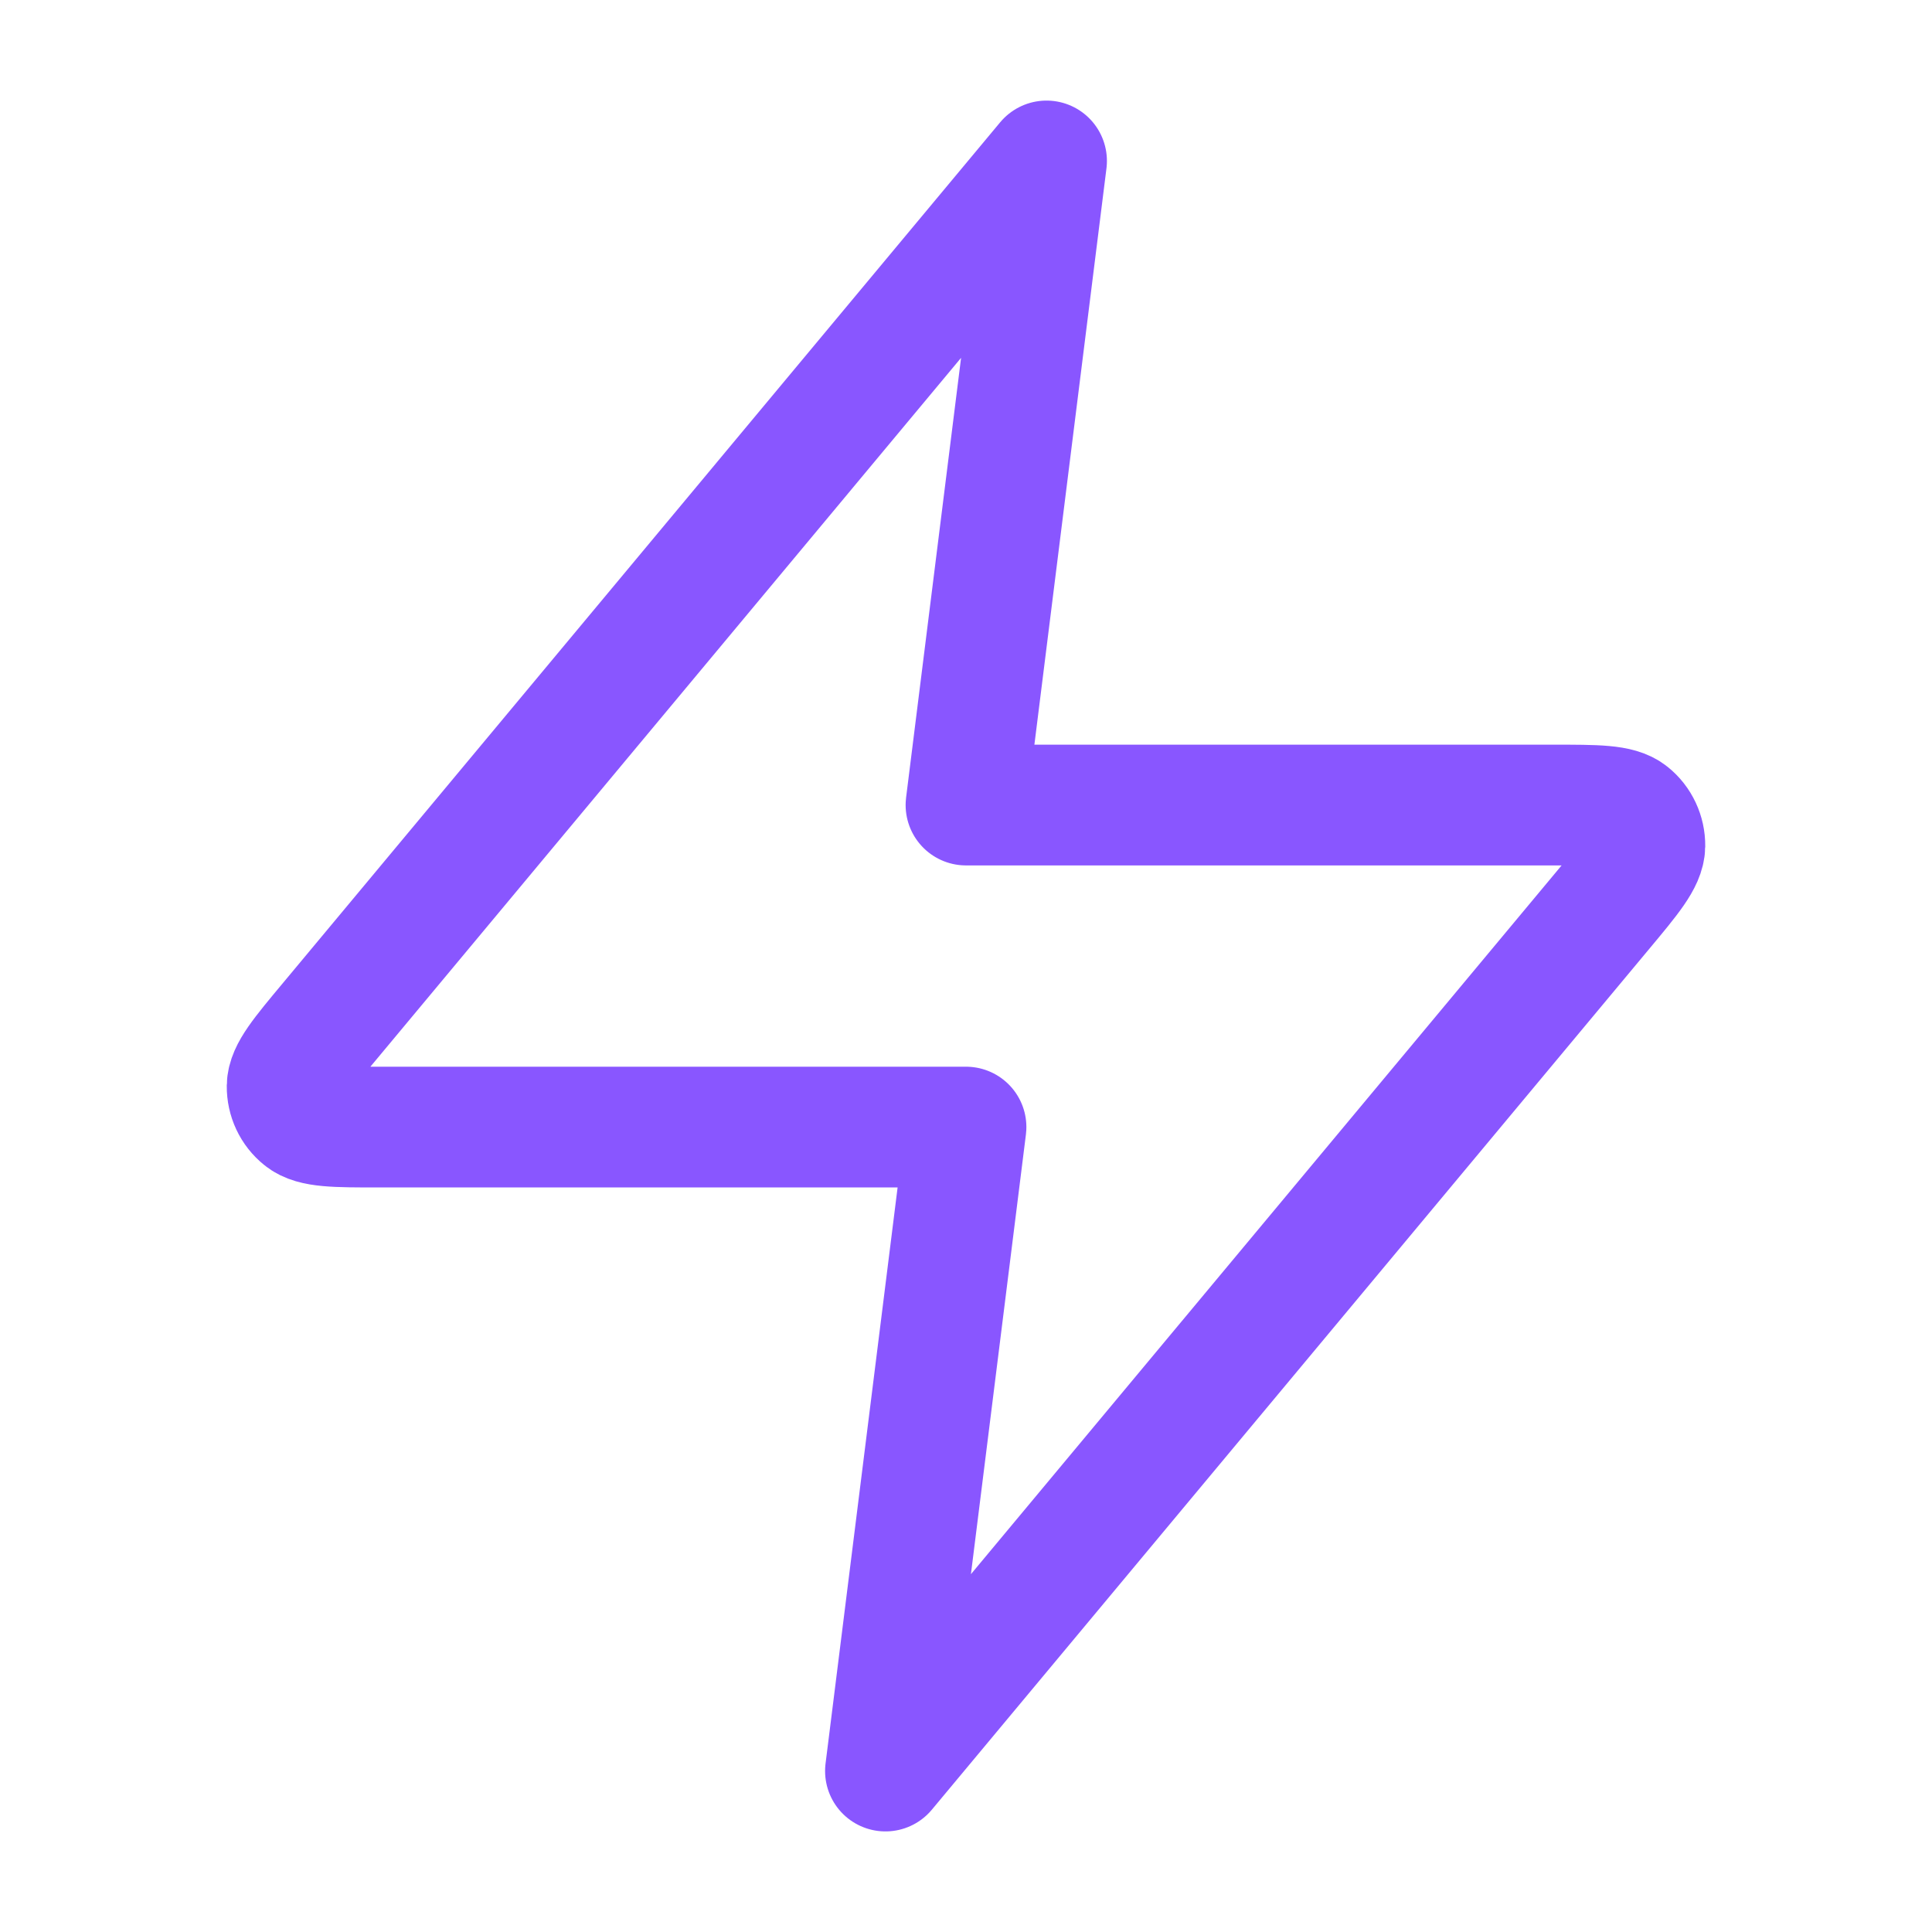 <svg width="16" height="16" viewBox="0 0 16 16" fill="none" xmlns="http://www.w3.org/2000/svg">
<path d="M8.667 1.333L2.729 8.459C2.496 8.738 2.38 8.877 2.378 8.995C2.377 9.098 2.422 9.195 2.502 9.259C2.594 9.334 2.775 9.334 3.139 9.334H8L7.333 14.667L13.271 7.542C13.504 7.263 13.62 7.123 13.622 7.005C13.623 6.903 13.578 6.805 13.498 6.741C13.406 6.667 13.225 6.667 12.861 6.667H8L8.667 1.333Z" stroke="#8956FF" stroke-linecap="round" stroke-linejoin="round"/>
</svg>

